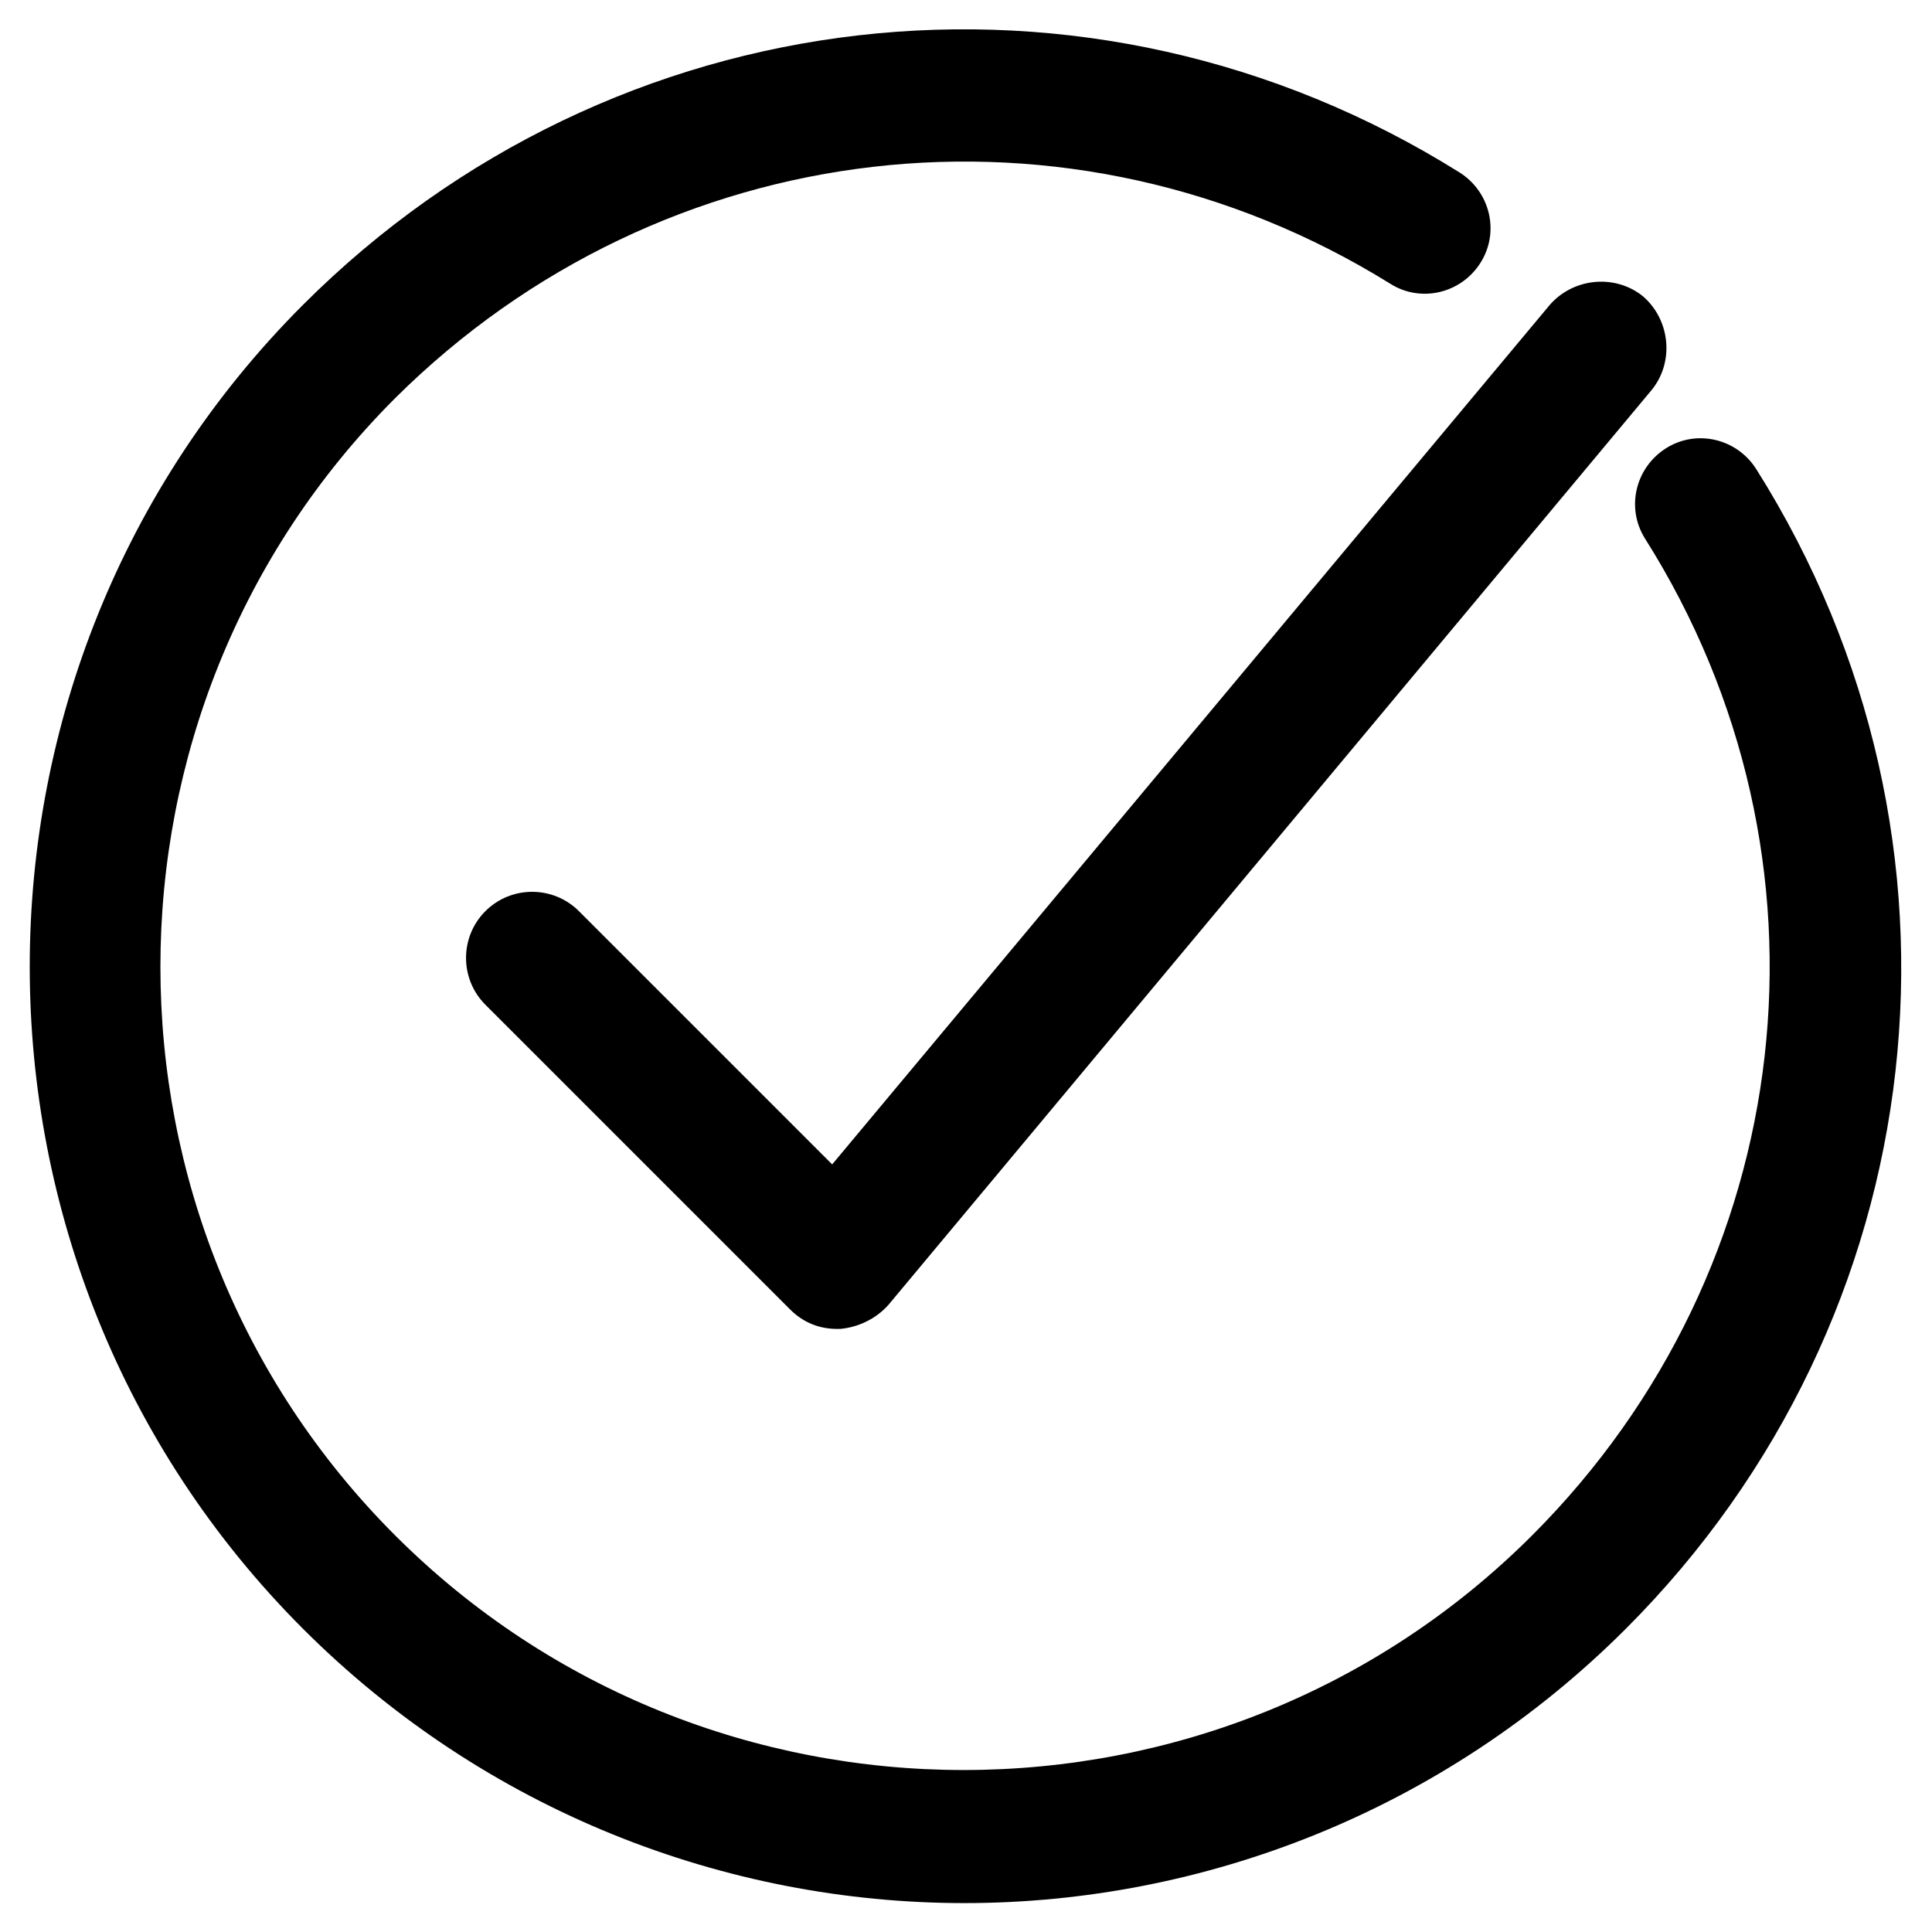 <svg viewBox="0 0 26 26" fill="none" xmlns="http://www.w3.org/2000/svg">
<path fill="currentColor" d="M7.791 12.262C7.444 11.915 6.879 11.915 6.532 12.262C6.185 12.609 6.185 13.174 6.532 13.521L10.634 17.623C10.808 17.797 11.025 17.884 11.264 17.884C11.285 17.884 11.285 17.884 11.307 17.884C11.546 17.862 11.785 17.753 11.958 17.558L22.225 5.251C22.529 4.882 22.485 4.318 22.116 3.992C21.747 3.688 21.183 3.732 20.858 4.101L11.199 15.67L7.791 12.262Z"/>
<path fill="currentColor" d="M19.642 2.321C14.65 -0.805 8.247 -0.067 4.079 4.101C-0.826 9.006 -0.826 17.015 4.079 21.921C6.532 24.373 9.766 25.611 12.979 25.611C16.191 25.611 19.425 24.373 21.878 21.921C26.067 17.732 26.783 11.307 23.636 6.315C23.376 5.902 22.833 5.772 22.421 6.032C22.008 6.293 21.878 6.835 22.138 7.248C24.852 11.546 24.222 17.059 20.619 20.662C16.408 24.873 9.528 24.873 5.317 20.662C1.106 16.451 1.106 9.57 5.317 5.359C8.92 1.778 14.411 1.149 18.709 3.818C19.121 4.079 19.664 3.949 19.924 3.536C20.185 3.124 20.055 2.581 19.642 2.321Z"/>
</svg>
